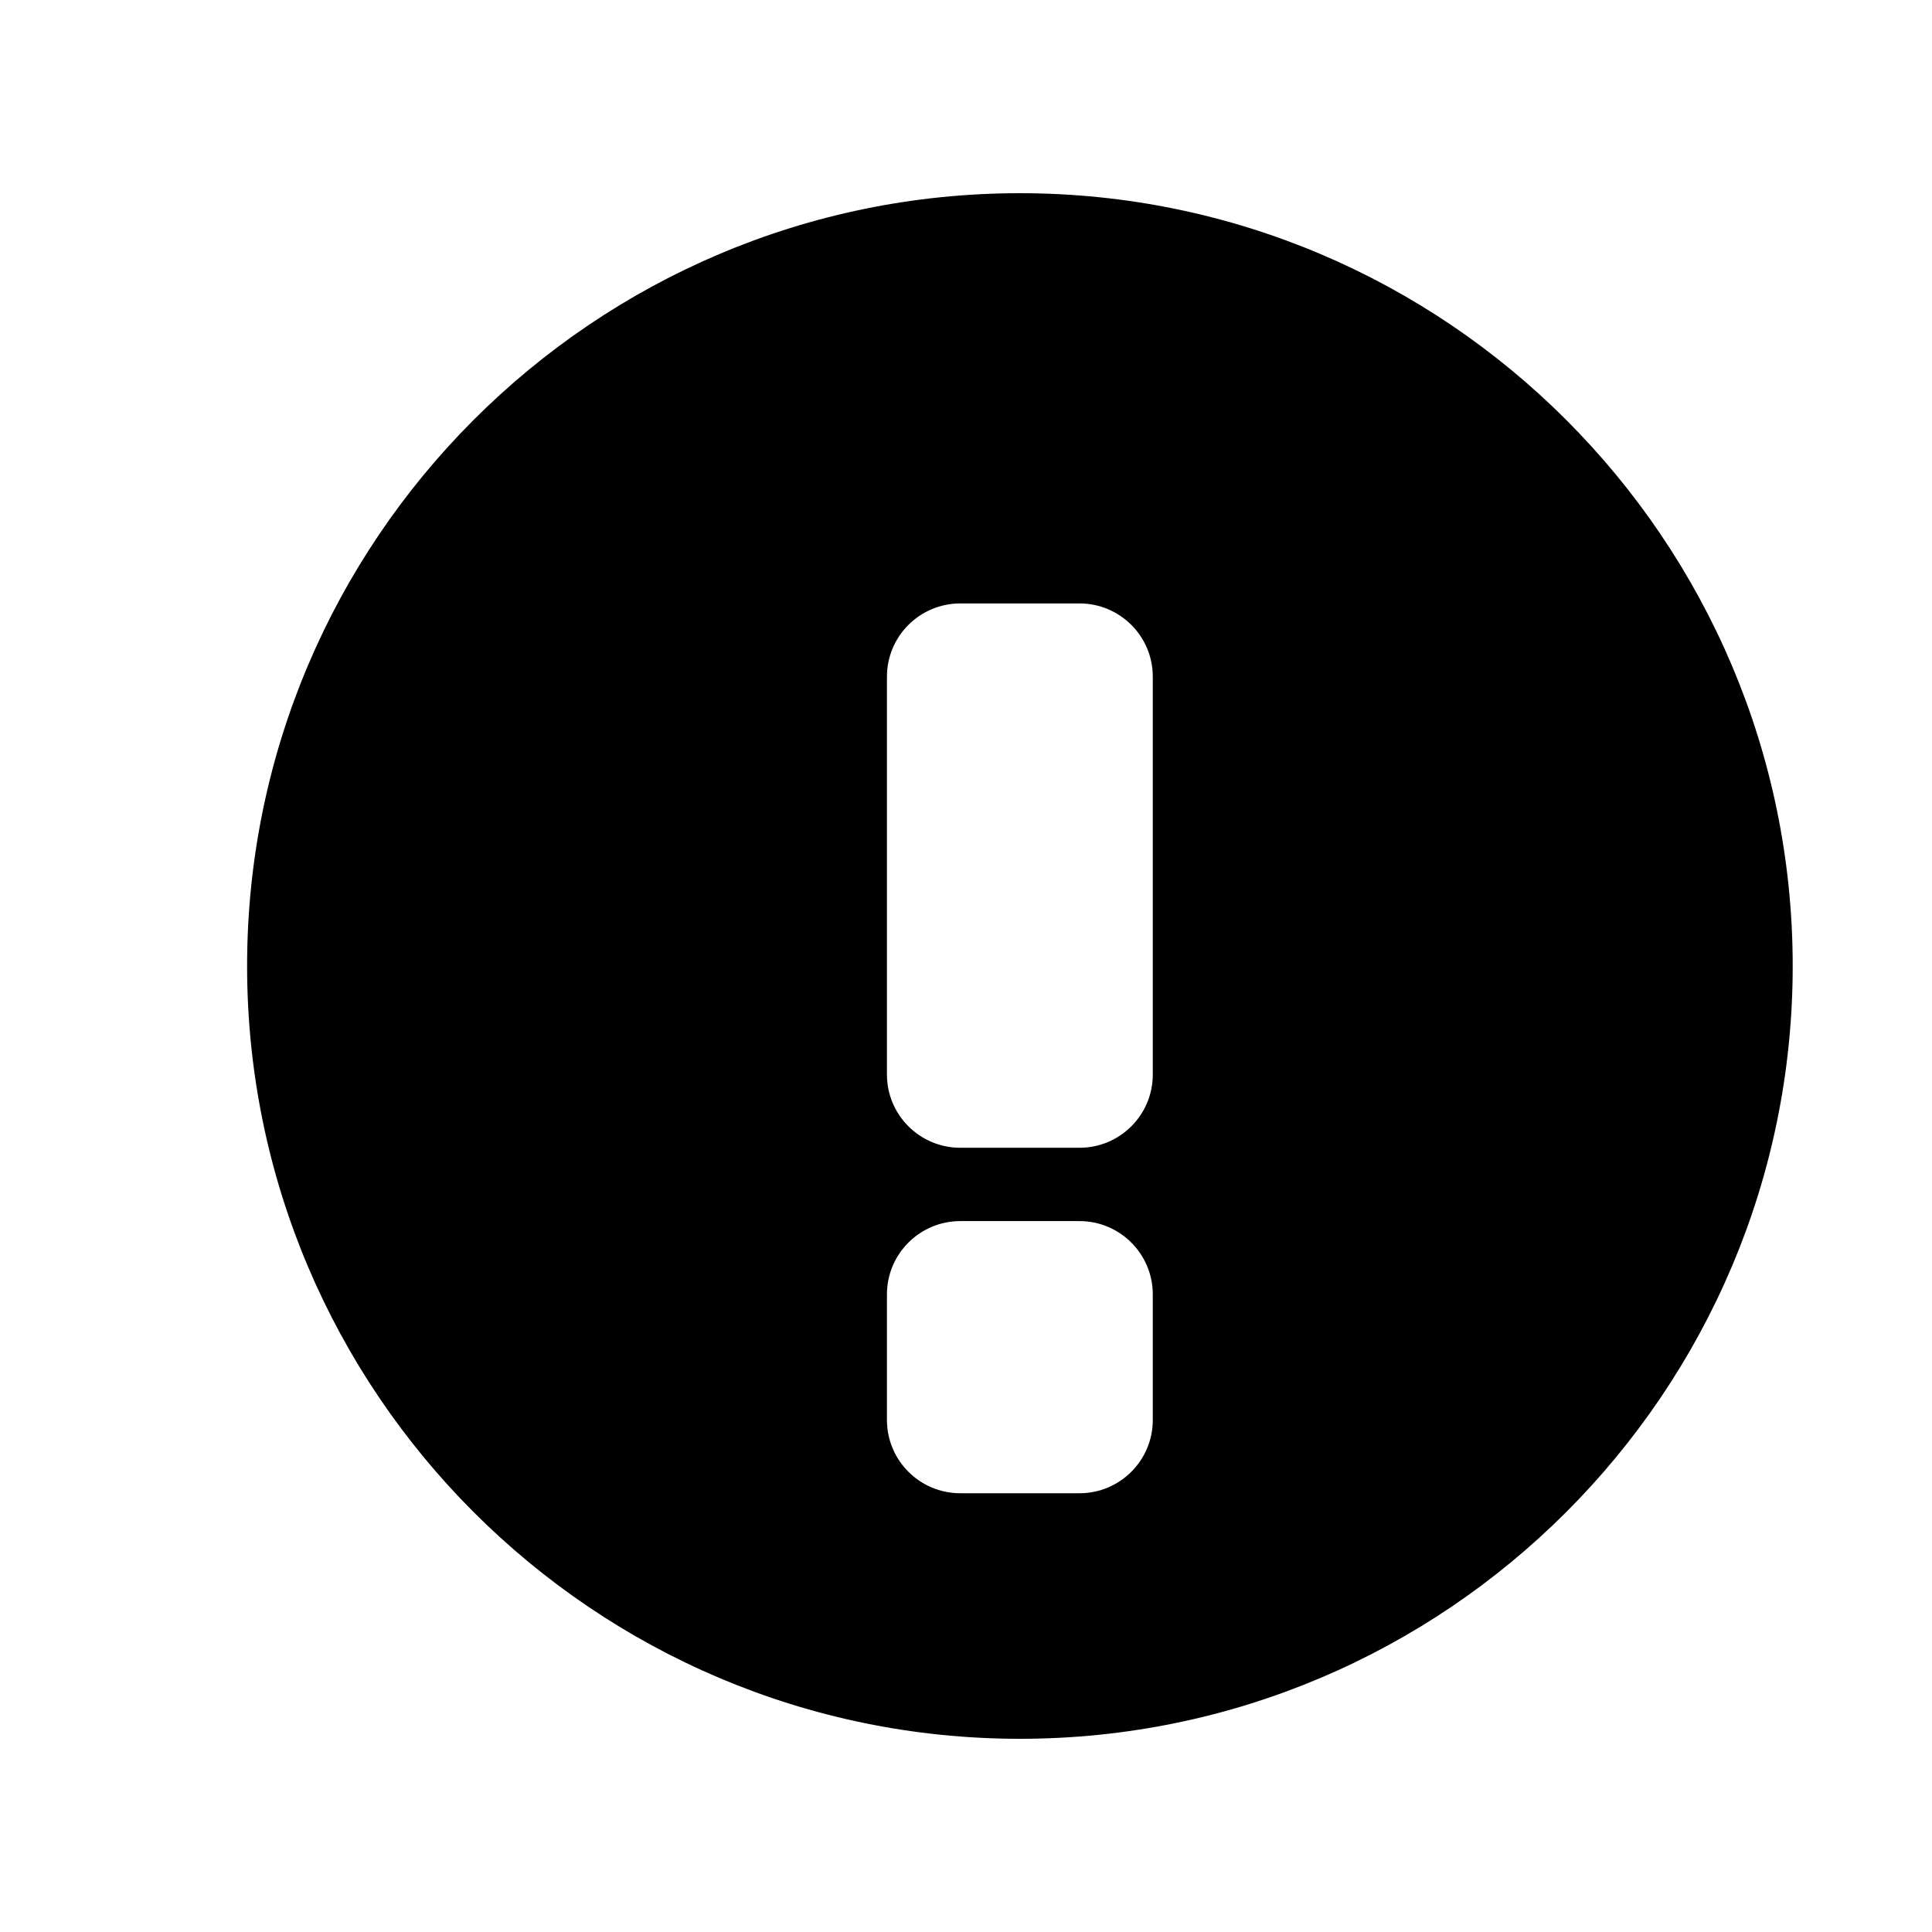 <?xml version="1.0" encoding="utf-8"?>
<!-- Generator: Adobe Illustrator 16.0.0, SVG Export Plug-In . SVG Version: 6.00 Build 0)  -->
<!DOCTYPE svg PUBLIC "-//W3C//DTD SVG 1.1//EN" "http://www.w3.org/Graphics/SVG/1.1/DTD/svg11.dtd">
<svg version="1.1" id="Layer_1" xmlns="http://www.w3.org/2000/svg" xmlns:xlink="http://www.w3.org/1999/xlink" x="0px" y="0px"
	 width="50px" height="50px" viewBox="244.5 244.5 50 50" enable-background="new 244.5 244.5 50 50" xml:space="preserve">
<path d="M270.895,249.5c-11.027,0-20,8.972-20,20s8.973,20,20,20c11.029,0,20-8.972,20-20S281.924,249.5,270.895,249.5z
	 M274.334,281.249c0,1.048-0.85,1.896-1.896,1.896h-3.086c-1.049,0-1.898-0.849-1.898-1.896v-3.251c0-1.046,0.85-1.896,1.898-1.896
	h3.086c1.047,0,1.896,0.851,1.896,1.896V281.249z M274.334,272.308c0,1.048-0.85,1.896-1.896,1.896h-3.086
	c-1.049,0-1.898-0.849-1.898-1.896v-10.295c0-1.048,0.85-1.896,1.898-1.896h3.086c1.047,0,1.896,0.849,1.896,1.896V272.308z"/>
</svg>
